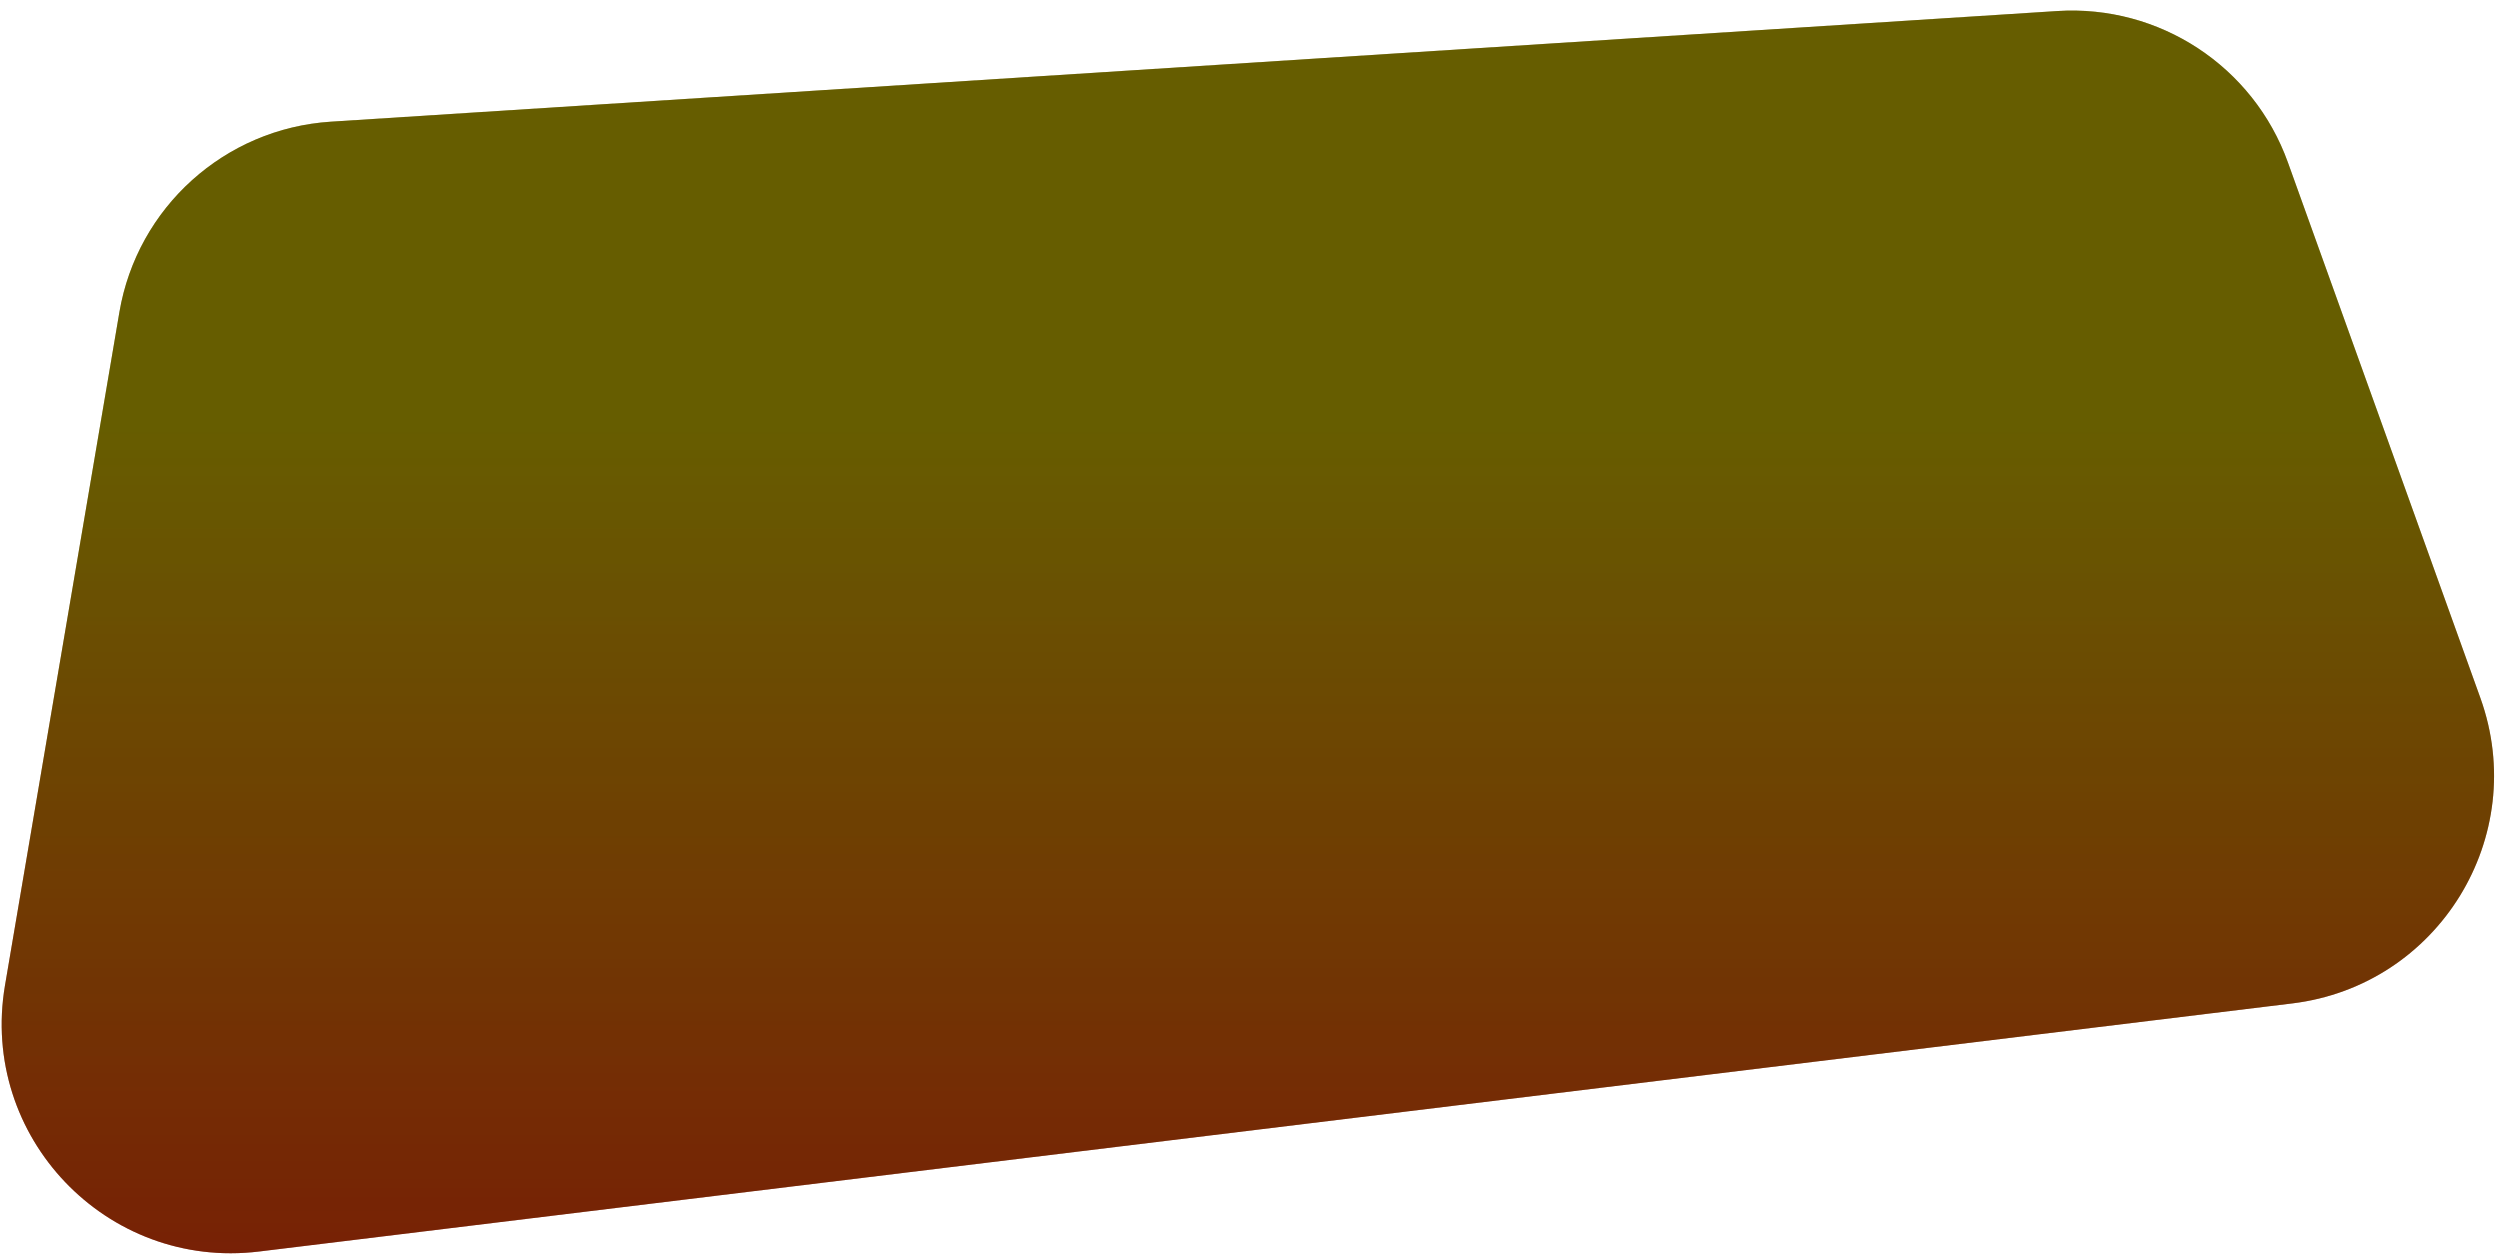 <svg width="161" height="81" viewBox="0 0 161 81" fill="none" xmlns="http://www.w3.org/2000/svg">
<g style="mix-blend-mode:hard-light">
<path d="M7.688 20.108C8.836 13.354 14.475 8.275 21.312 7.836L132.489 0.711C139.059 0.29 145.115 4.265 147.341 10.46L159.738 44.953C162.945 53.878 157.035 63.471 147.621 64.62L16.681 80.598C6.865 81.796 -1.335 73.202 0.322 63.454L7.688 20.108Z" fill="url(#paint0_linear_1_3)"/>
<path d="M7.688 20.108C8.836 13.354 14.475 8.275 21.312 7.836L132.489 0.711C139.059 0.29 145.115 4.265 147.341 10.46L159.738 44.953C162.945 53.878 157.035 63.471 147.621 64.62L16.681 80.598C6.865 81.796 -1.335 73.202 0.322 63.454L7.688 20.108Z" fill="#444501" fill-opacity="0.2"/>
<path d="M7.688 20.108C8.836 13.354 14.475 8.275 21.312 7.836L132.489 0.711C139.059 0.29 145.115 4.265 147.341 10.46L159.738 44.953C162.945 53.878 157.035 63.471 147.621 64.62L16.681 80.598C6.865 81.796 -1.335 73.202 0.322 63.454L7.688 20.108Z" fill="#4E4A00" fill-opacity="0.2"/>
</g>
<defs>
<linearGradient id="paint0_linear_1_3" x1="81.5" y1="0" x2="81.5" y2="83" gradientUnits="userSpaceOnUse">
<stop offset="0.325" stop-color="#786C00"/>
<stop offset="1" stop-color="#940909"/>
</linearGradient>
</defs>
</svg>
